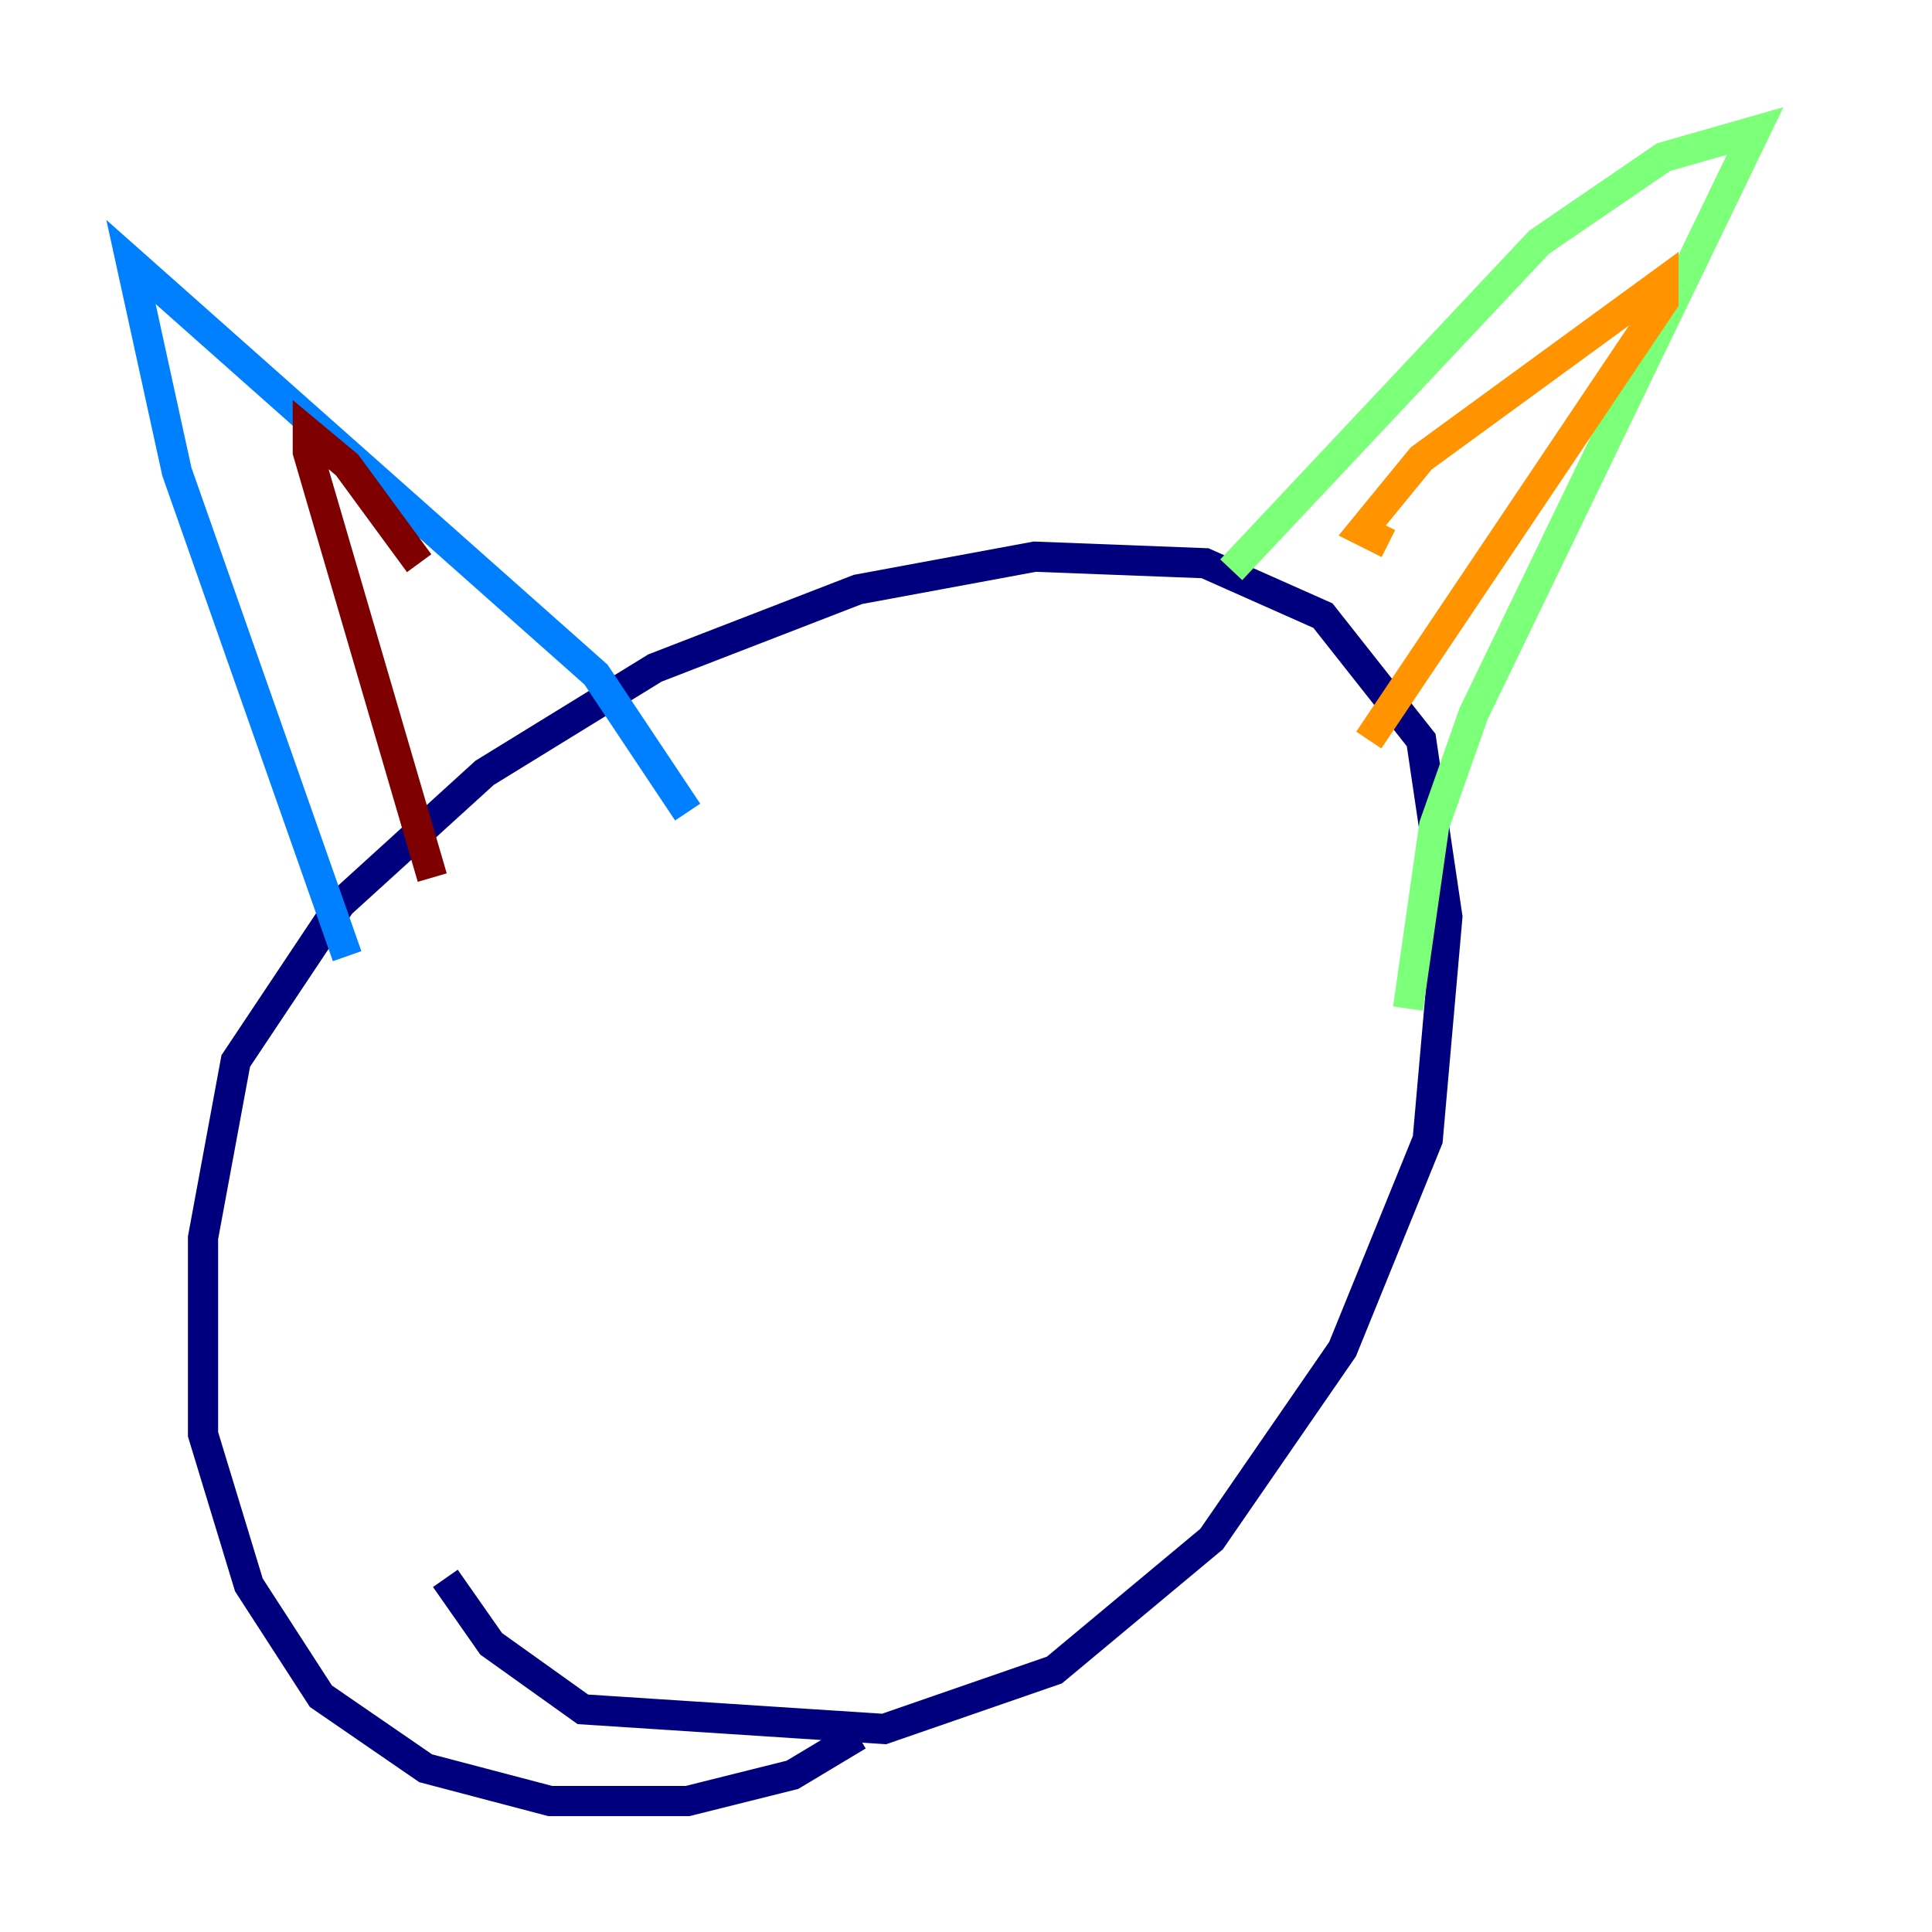 <?xml version="1.0" encoding="utf-8" ?>
<svg baseProfile="tiny" height="128" version="1.2" viewBox="0,0,128,128" width="128" xmlns="http://www.w3.org/2000/svg" xmlns:ev="http://www.w3.org/2001/xml-events" xmlns:xlink="http://www.w3.org/1999/xlink"><defs /><polyline fill="none" points="56.841,114.983 52.502,117.586 45.559,119.322 36.447,119.322 28.203,117.153 21.261,112.38 16.488,105.003 13.451,95.024 13.451,82.007 15.62,70.291 22.563,59.878 32.108,51.2 43.39,44.258 56.841,39.051 68.556,36.881 79.837,37.315 87.647,40.786 94.156,49.031 95.891,60.746 94.59,75.498 88.949,89.383 80.271,101.966 69.858,110.644 58.576,114.549 38.617,113.248 32.542,108.909 29.505,104.57" stroke="#00007f" stroke-width="2" /><polyline fill="none" points="22.997,63.349 11.715,31.241 8.678,17.356 39.485,44.691 45.559,53.803" stroke="#0080ff" stroke-width="2" /><polyline fill="none" points="81.573,37.749 101.966,16.054 110.21,10.414 116.285,8.678 97.627,47.295 95.024,54.671 93.288,66.82" stroke="#7cff79" stroke-width="2" /><polyline fill="none" points="91.986,36.014 90.251,35.146 94.156,30.373 110.21,18.658 110.21,19.959 90.685,49.031" stroke="#ff9400" stroke-width="2" /><polyline fill="none" points="28.637,58.142 20.393,29.939 20.393,28.637 22.997,30.807 27.77,37.315" stroke="#7f0000" stroke-width="2" /></svg>